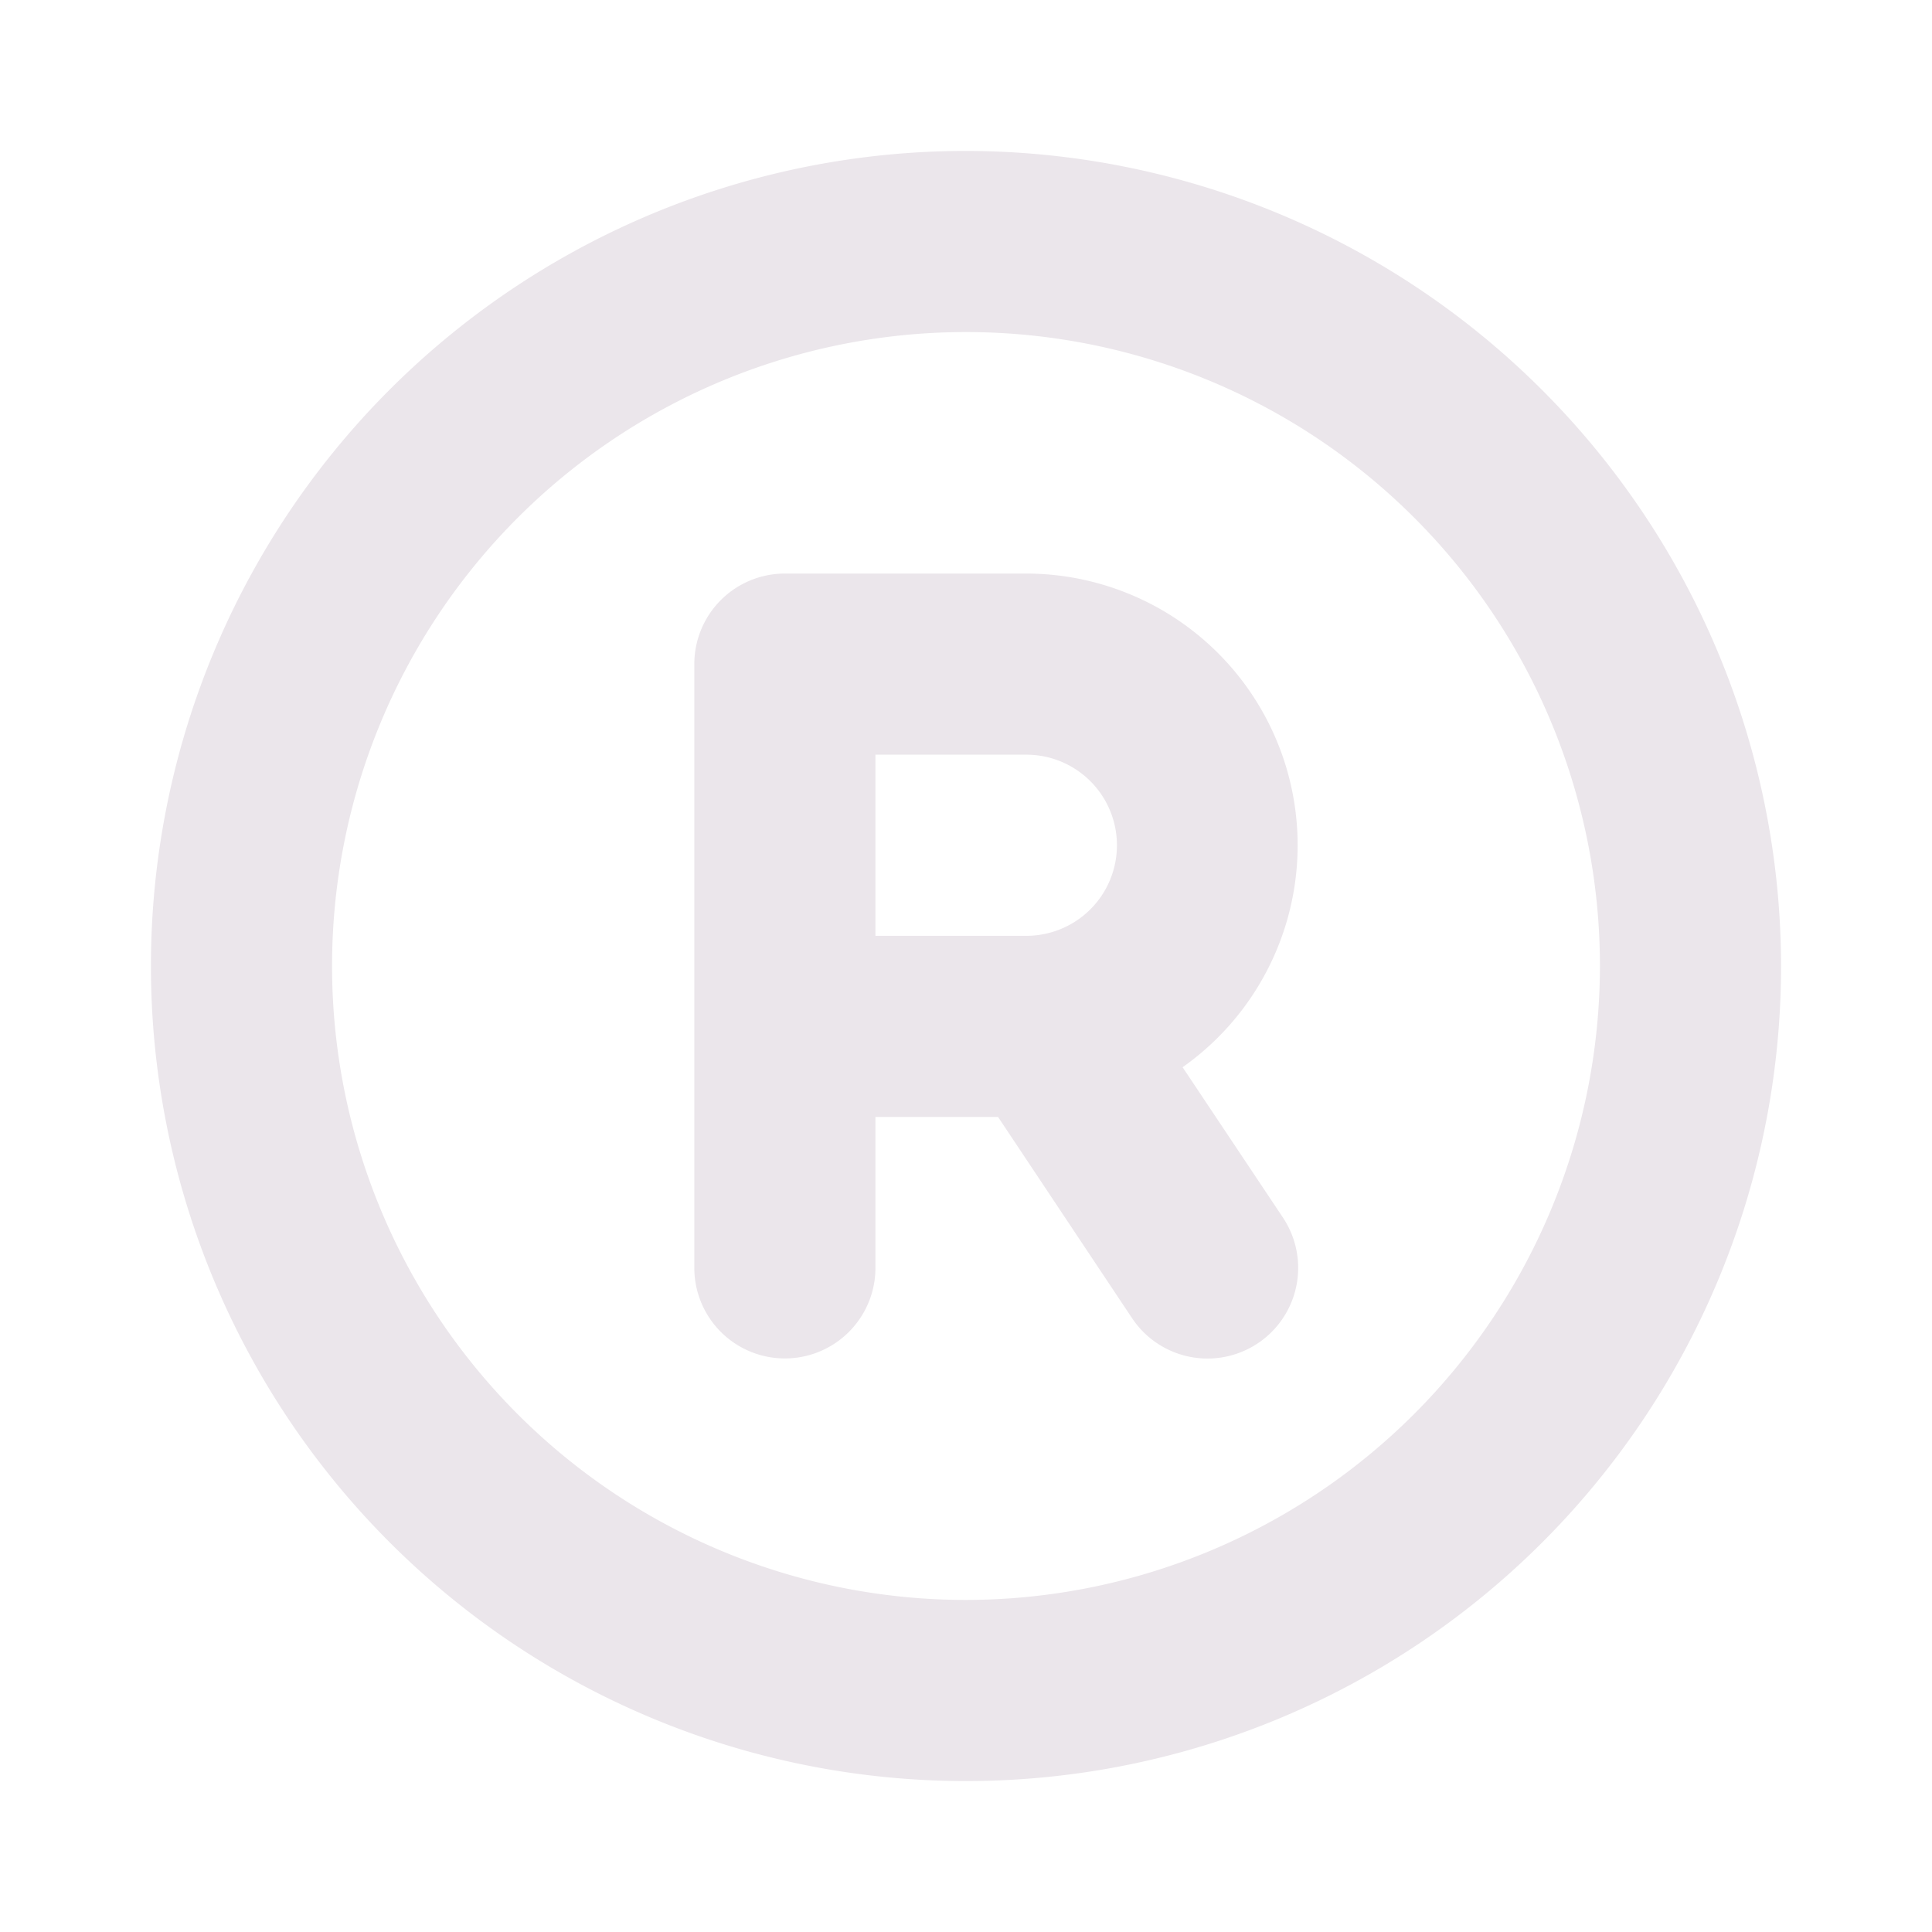 <svg xmlns="http://www.w3.org/2000/svg" width="24" height="24" fill="none" viewBox="0 0 24 24">
  <path fill="#EBE6EB" d="M12 1.875A10.125 10.125 0 1 0 22.125 12 10.137 10.137 0 0 0 12 1.875Zm0 18A7.875 7.875 0 1 1 19.875 12 7.883 7.883 0 0 1 12 19.875Zm2.69-6.617a3.375 3.375 0 0 0-1.94-6.133h-3A1.125 1.125 0 0 0 8.625 8.25v7.5a1.125 1.125 0 1 0 2.25 0v-1.875h1.523l1.665 2.5a1.126 1.126 0 0 0 1.874-1.25l-1.246-1.867Zm-3.815-3.883h1.875a1.125 1.125 0 0 1 0 2.25h-1.875v-2.25Z"/>
</svg>
